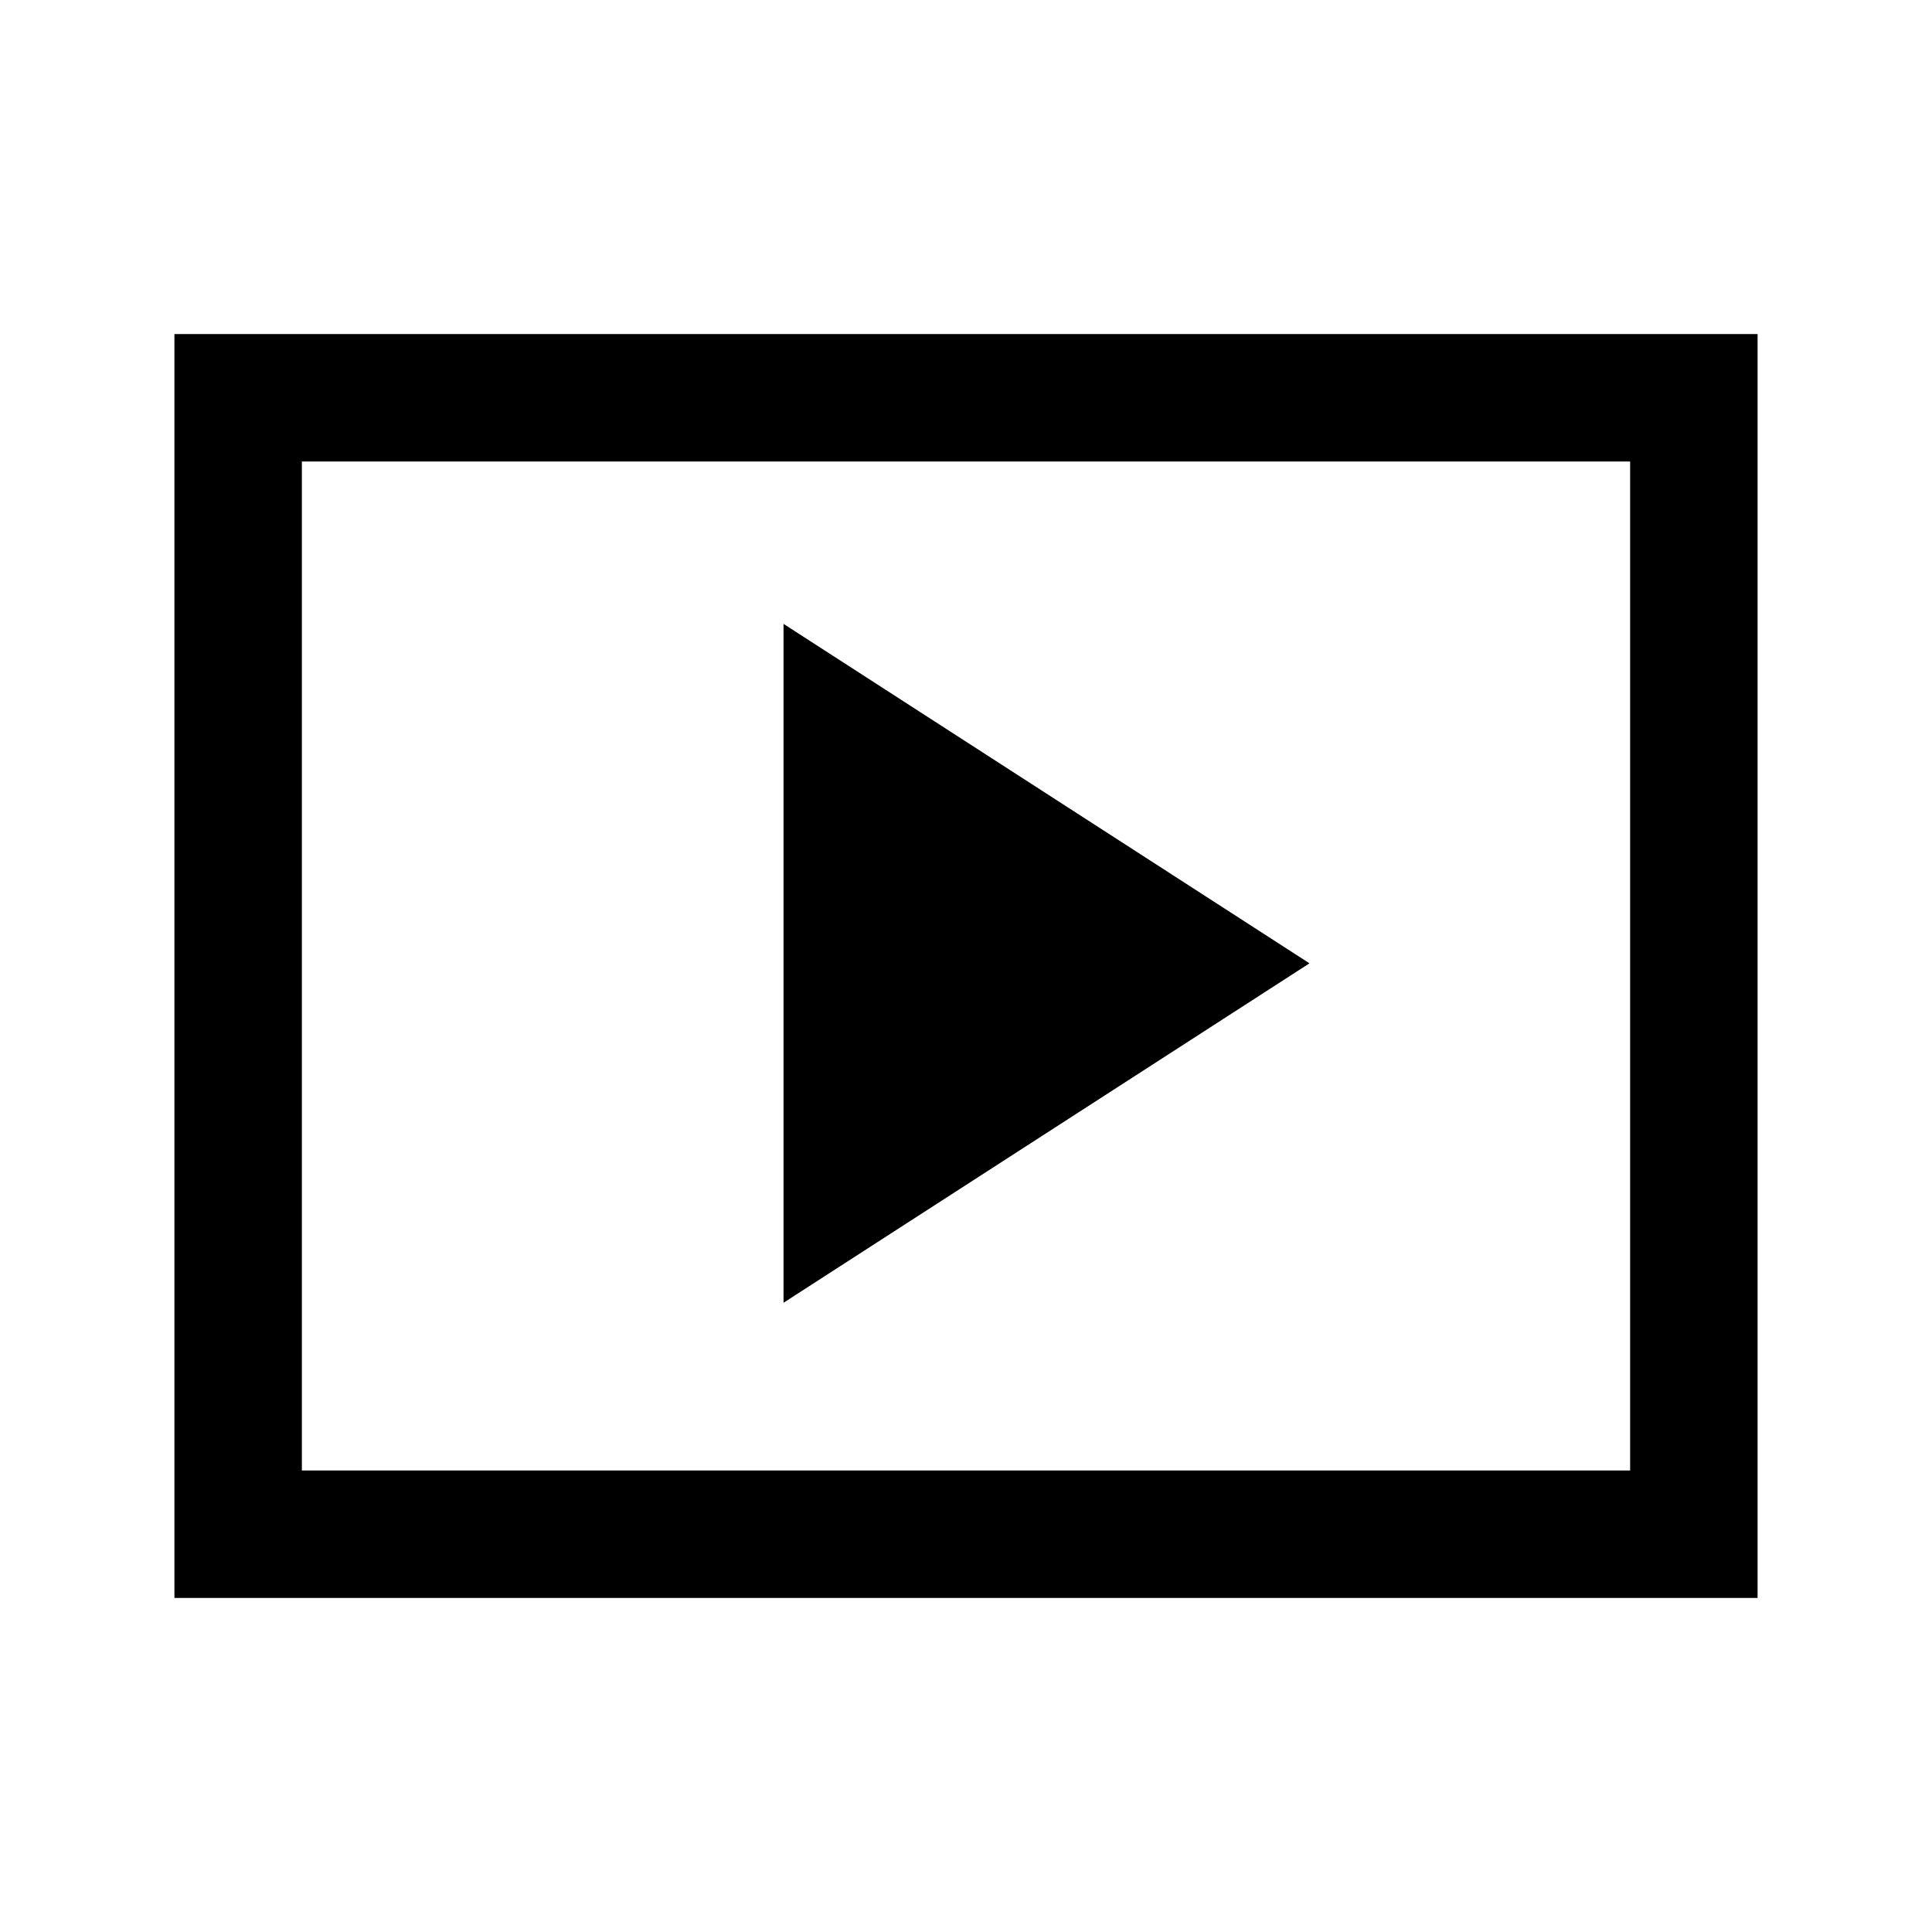 <svg xmlns="http://www.w3.org/2000/svg" height="40" viewBox="0 -960 960 960" width="40"><path d="m389.33-312.67 261.34-168.66L389.33-650v337.33ZM86.67-166v-628h786.66v628H86.67ZM150-229.33h660v-501.34H150v501.34Zm0 0v-501.34 501.34Z"/></svg>